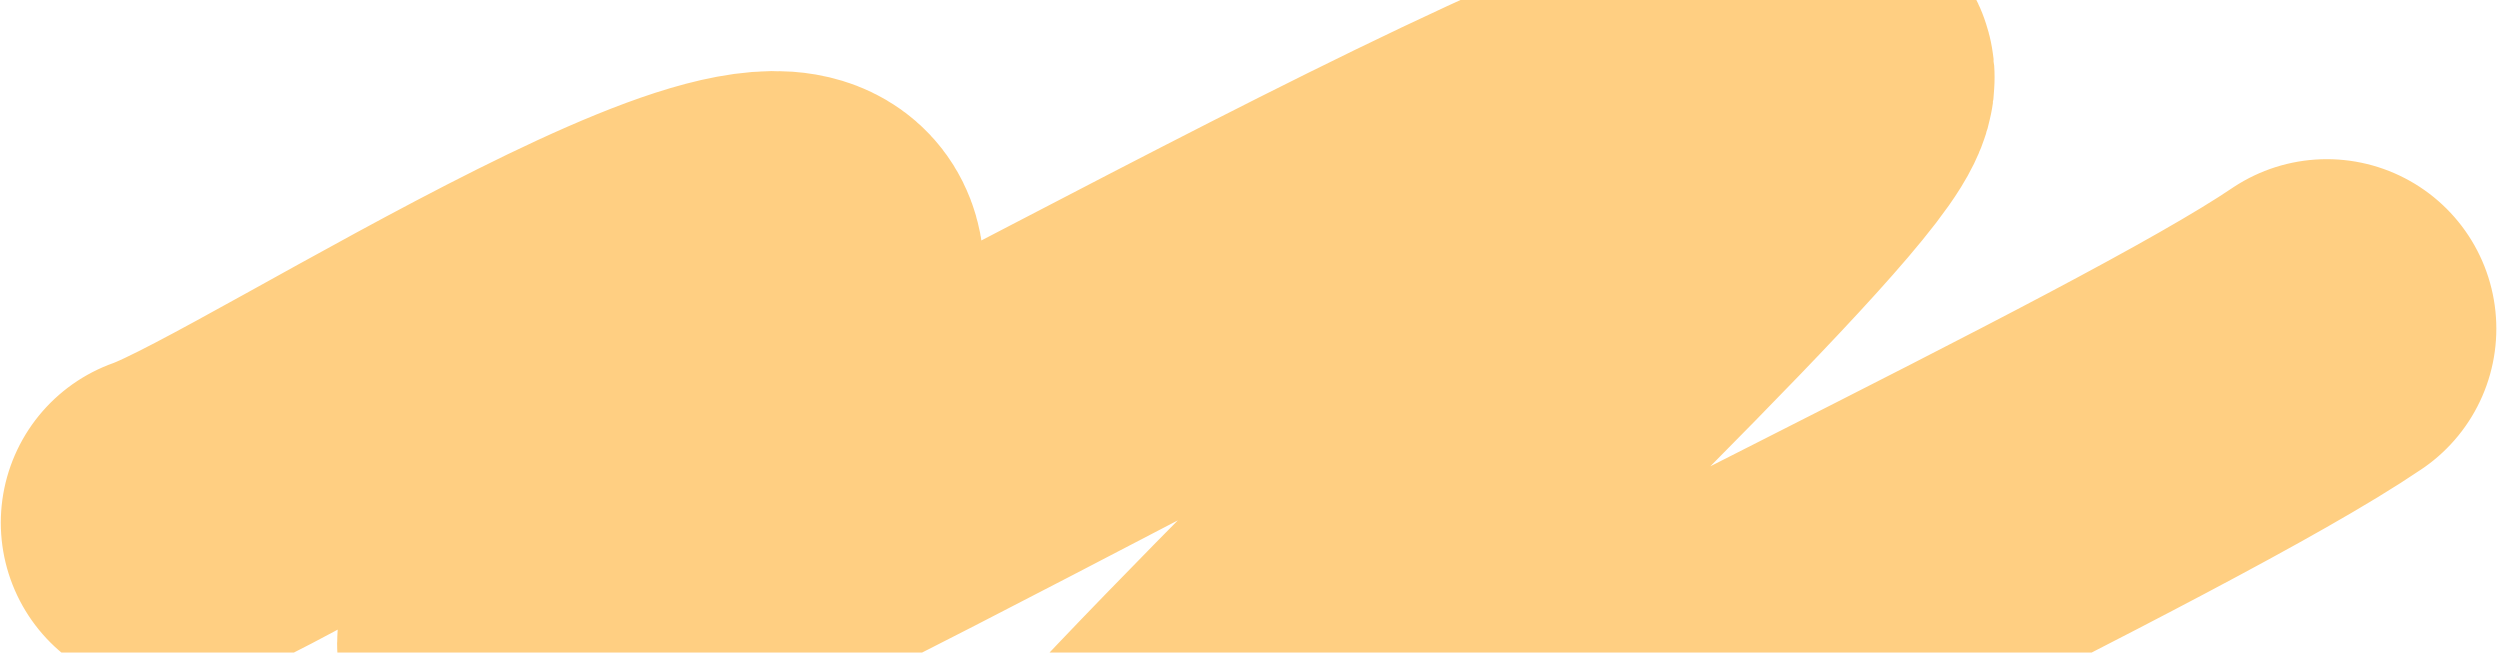 <svg width="590" height="154" viewBox="0 0 590 154" fill="none" xmlns="http://www.w3.org/2000/svg">
<path d="M40.188 123.353C67.494 113.745 203.057 23.964 191.55 69.662C180.042 115.36 78.197 170.401 138.531 146.89C211.018 118.644 409.582 -1.584 430.342 17.412C444.169 30.067 84.954 341.918 299.513 210.981C364.273 171.462 507.991 105.463 549.133 77.564" stroke="#FFCF82" stroke-width="80" stroke-linecap="round" stroke-linejoin="round"/>
</svg>
